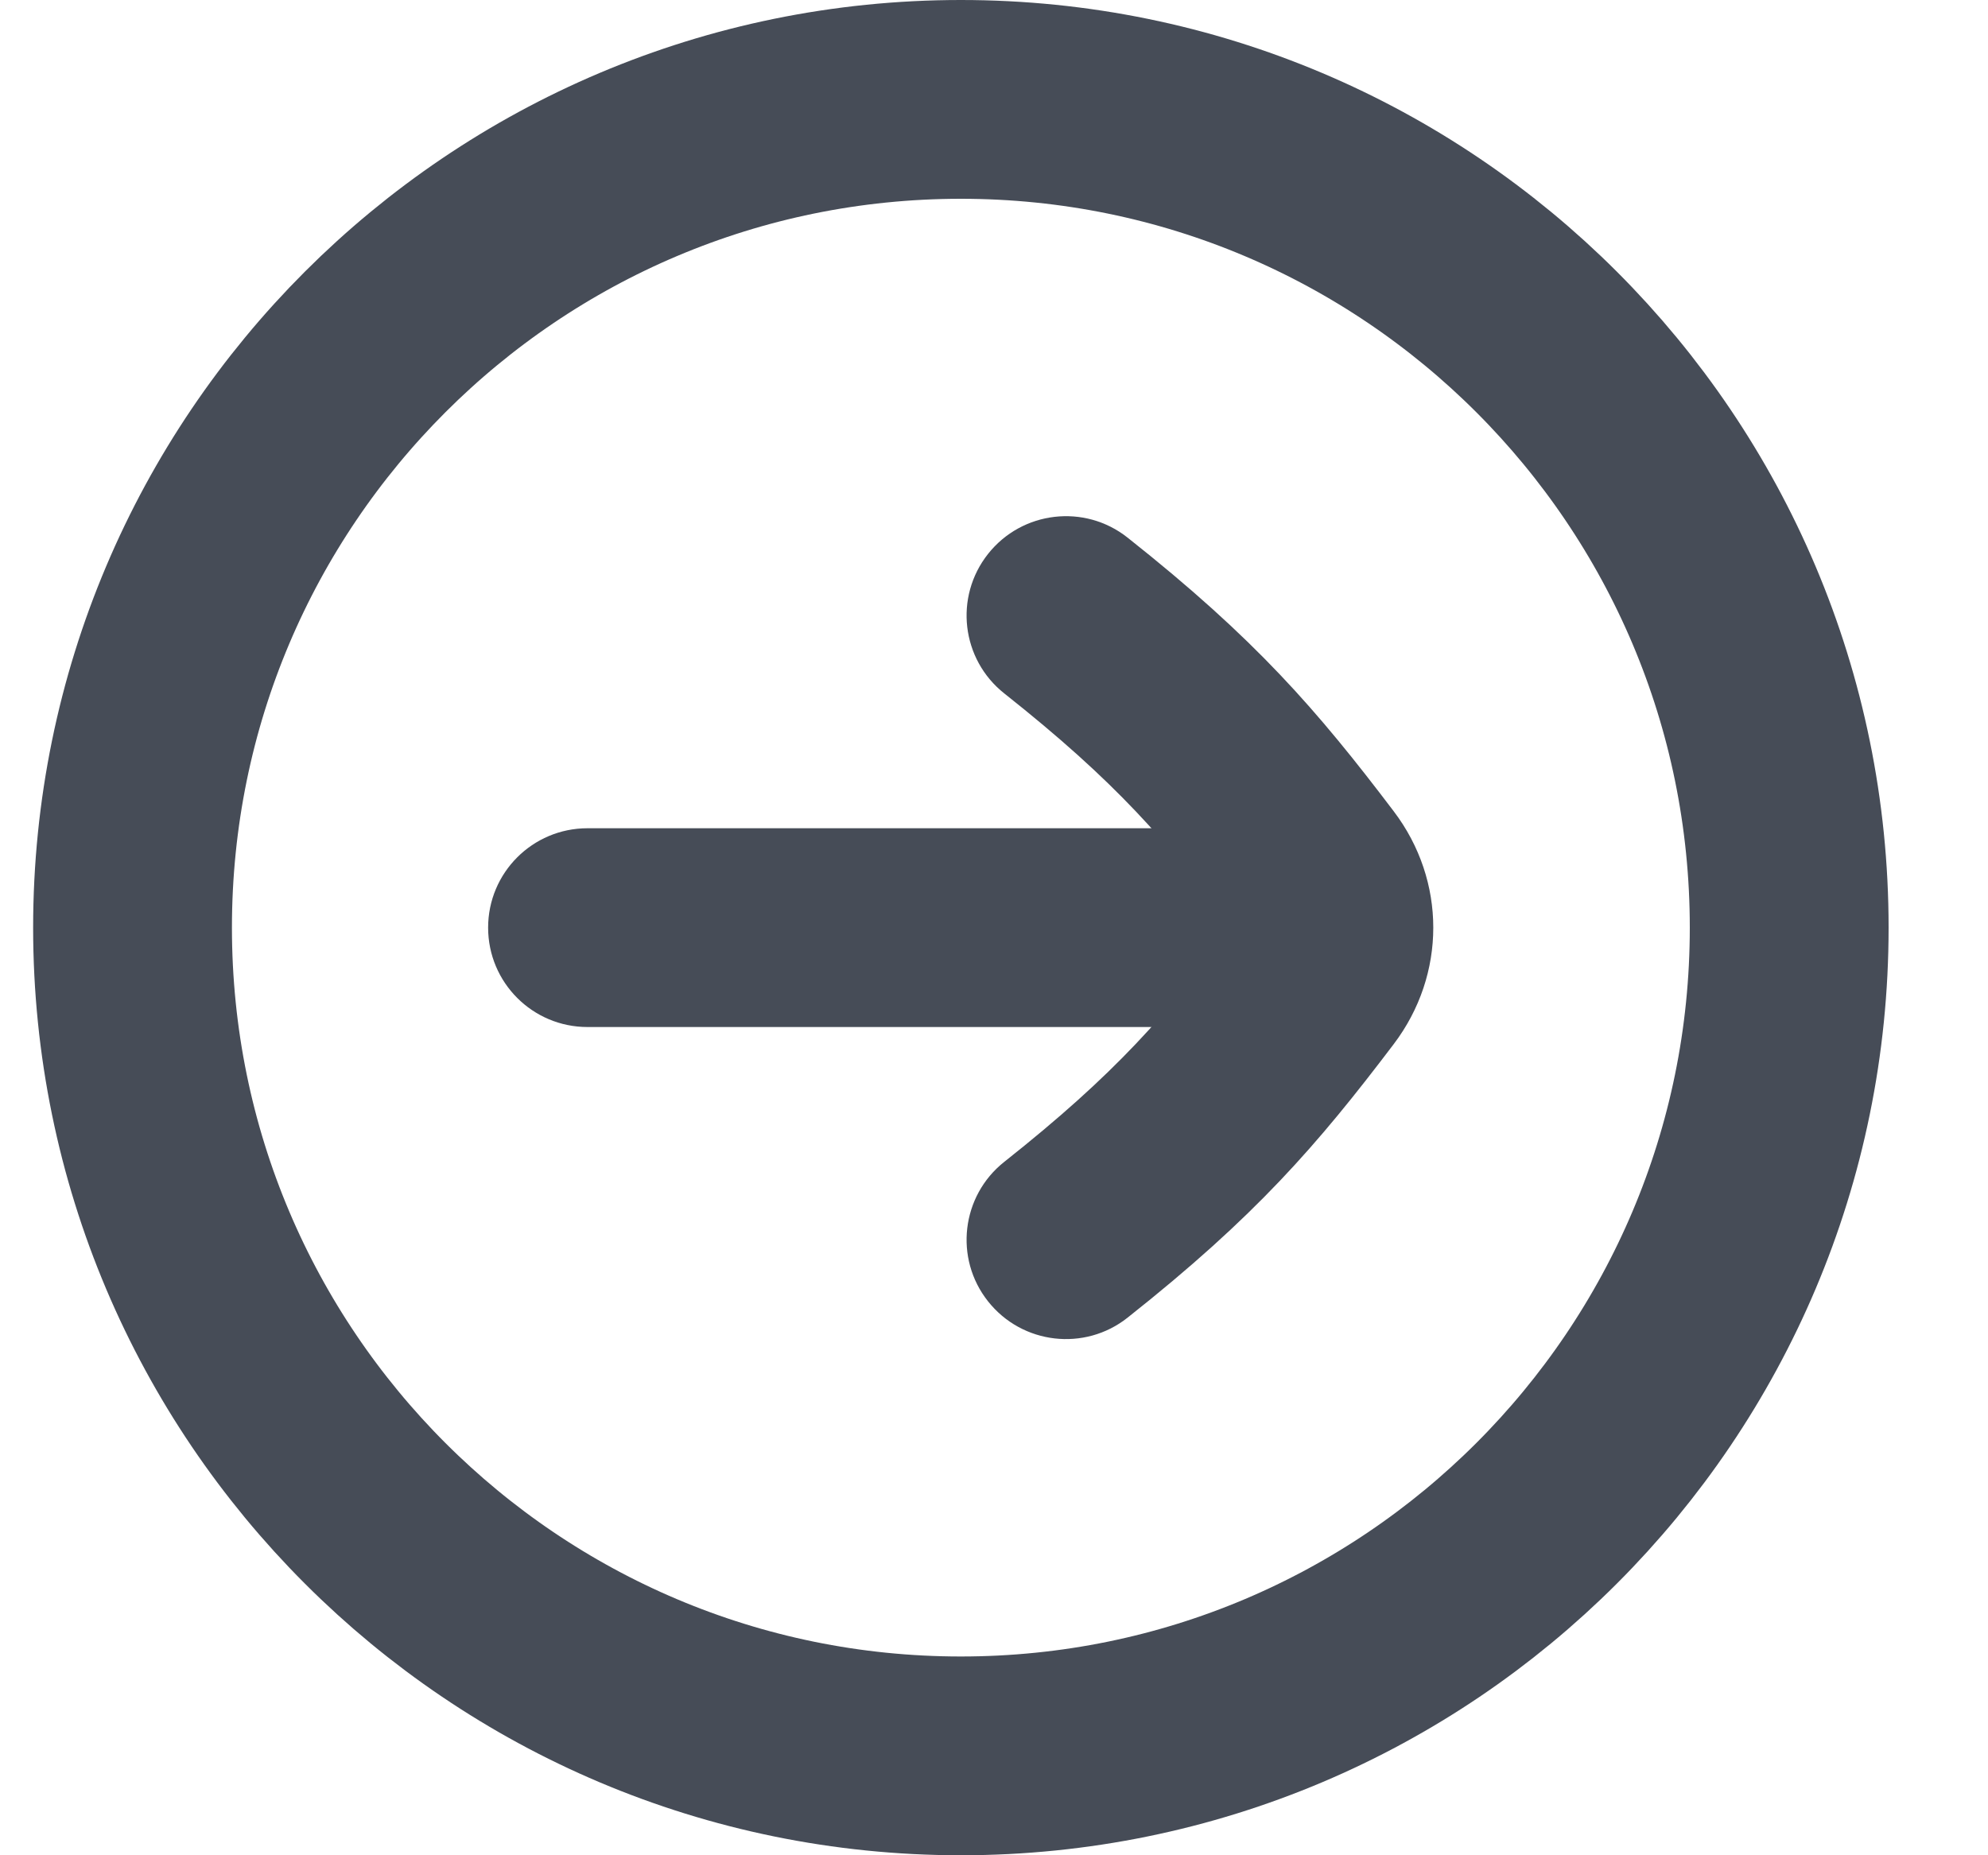 <svg width="15" height="14" viewBox="0 0 15 14" fill="none" xmlns="http://www.w3.org/2000/svg">
<path d="M1 7C1 10.452 3.798 13.25 7.25 13.25C10.702 13.25 13.5 10.452 13.5 7C13.5 3.548 10.702 0.75 7.25 0.75C3.798 0.75 1 3.548 1 7Z" stroke="#464C57" stroke-width="1.5" stroke-linecap="round" stroke-linejoin="round"/>
<path d="M4.433 6.25C4.018 6.25 3.683 6.586 3.683 7C3.683 7.414 4.018 7.75 4.433 7.75L4.433 6.25ZM10.062 7.75C10.477 7.75 10.812 7.414 10.812 7C10.812 6.586 10.477 6.25 10.062 6.25L10.062 7.75ZM4.433 7.75L10.062 7.75L10.062 6.25L4.433 6.25L4.433 7.75Z" fill="#464C57"/>
<path d="M7.578 8.767C7.253 9.024 7.198 9.496 7.455 9.82C7.712 10.145 8.184 10.2 8.508 9.943L7.578 8.767ZM9.918 7.426L10.516 7.879L9.918 7.426ZM8.508 4.057C8.184 3.8 7.712 3.855 7.455 4.18C7.198 4.505 7.253 4.976 7.578 5.233L8.508 4.057ZM9.918 6.575L10.516 6.122L9.918 6.575ZM8.508 9.943C9.473 9.179 9.937 8.643 10.516 7.879L9.32 6.973C8.799 7.661 8.421 8.099 7.578 8.767L8.508 9.943ZM7.578 5.233C8.421 5.901 8.799 6.339 9.32 7.027L10.516 6.122C9.937 5.358 9.473 4.821 8.508 4.057L7.578 5.233ZM10.516 7.879C10.914 7.354 10.914 6.646 10.516 6.122L9.32 7.027C9.321 7.029 9.319 7.026 9.317 7.021C9.315 7.015 9.314 7.008 9.314 7C9.314 6.992 9.315 6.985 9.317 6.98C9.319 6.974 9.321 6.972 9.32 6.973L10.516 7.879Z" fill="#464C57"/>
</svg>

